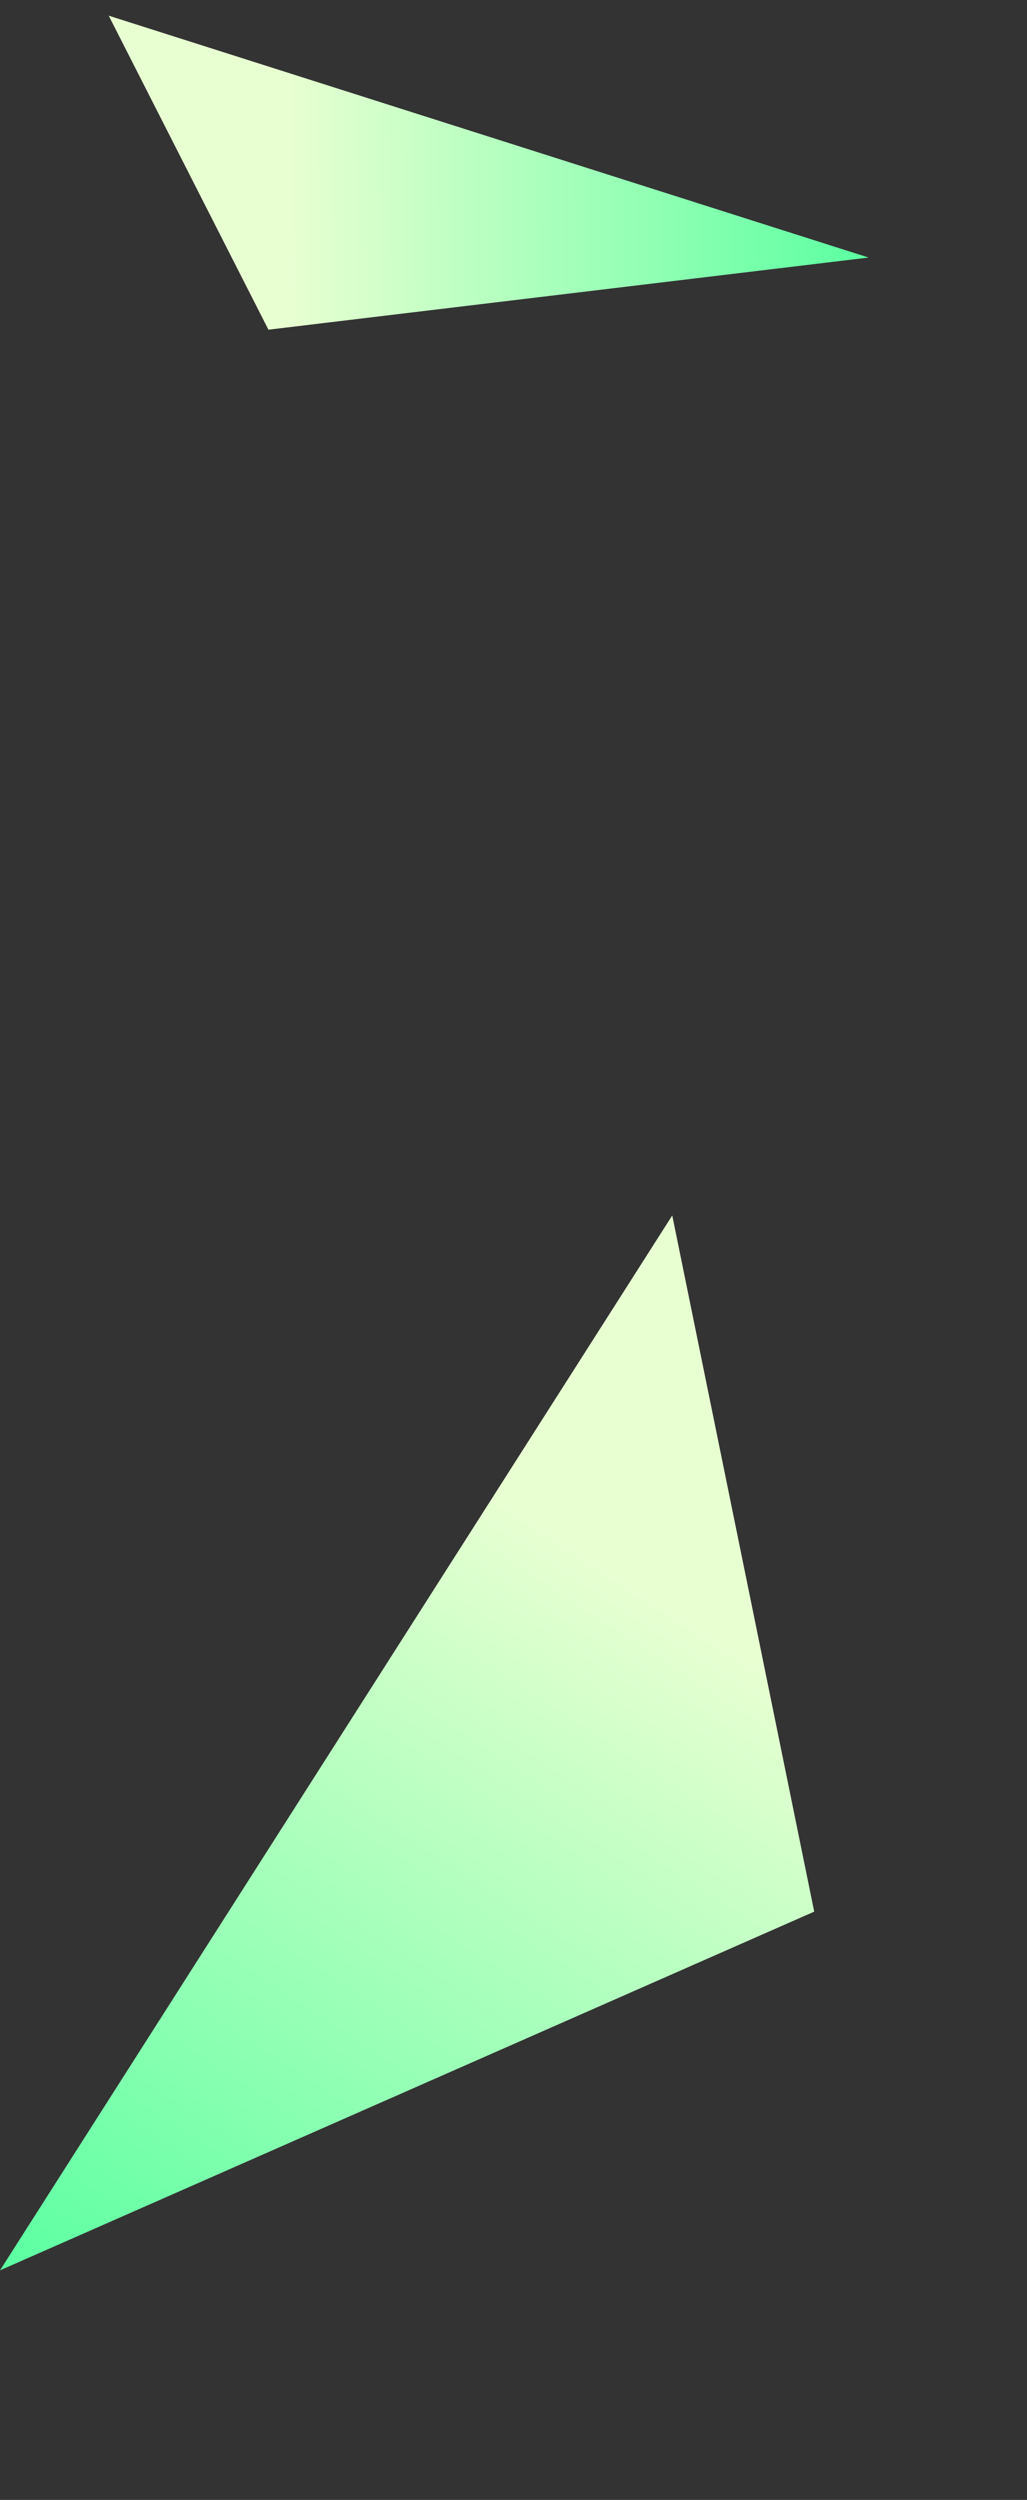 <svg xmlns="http://www.w3.org/2000/svg" width="173" height="421" fill="none" viewBox="0 0 173 421"><rect x="0" y="0" width="173" height="421" fill="#333333" stroke="none"/><path fill="url(#paint0_linear_calc_left)" d="M137.155 321.928L-4.35848e-05 382.338L113.241 204.69L137.155 321.928Z"/><path fill="url(#paint1_linear_calc_left)" d="M45.216 55.522L146.322 43.372L18.314 2.642L45.216 55.522Z"/><defs><linearGradient id="paint0_linear_calc_left" x1="-2.465" x2="97.252" y1="414.001" y2="260.474" gradientUnits="userSpaceOnUse"><stop stop-color="#42FF99"/><stop offset="1" stop-color="#E8FFD2"/></linearGradient><linearGradient id="paint1_linear_calc_left" x1="163.976" x2="48.663" y1="53.197" y2="54.146" gradientUnits="userSpaceOnUse"><stop stop-color="#42FF99"/><stop offset="1" stop-color="#E8FFD2"/></linearGradient></defs></svg>